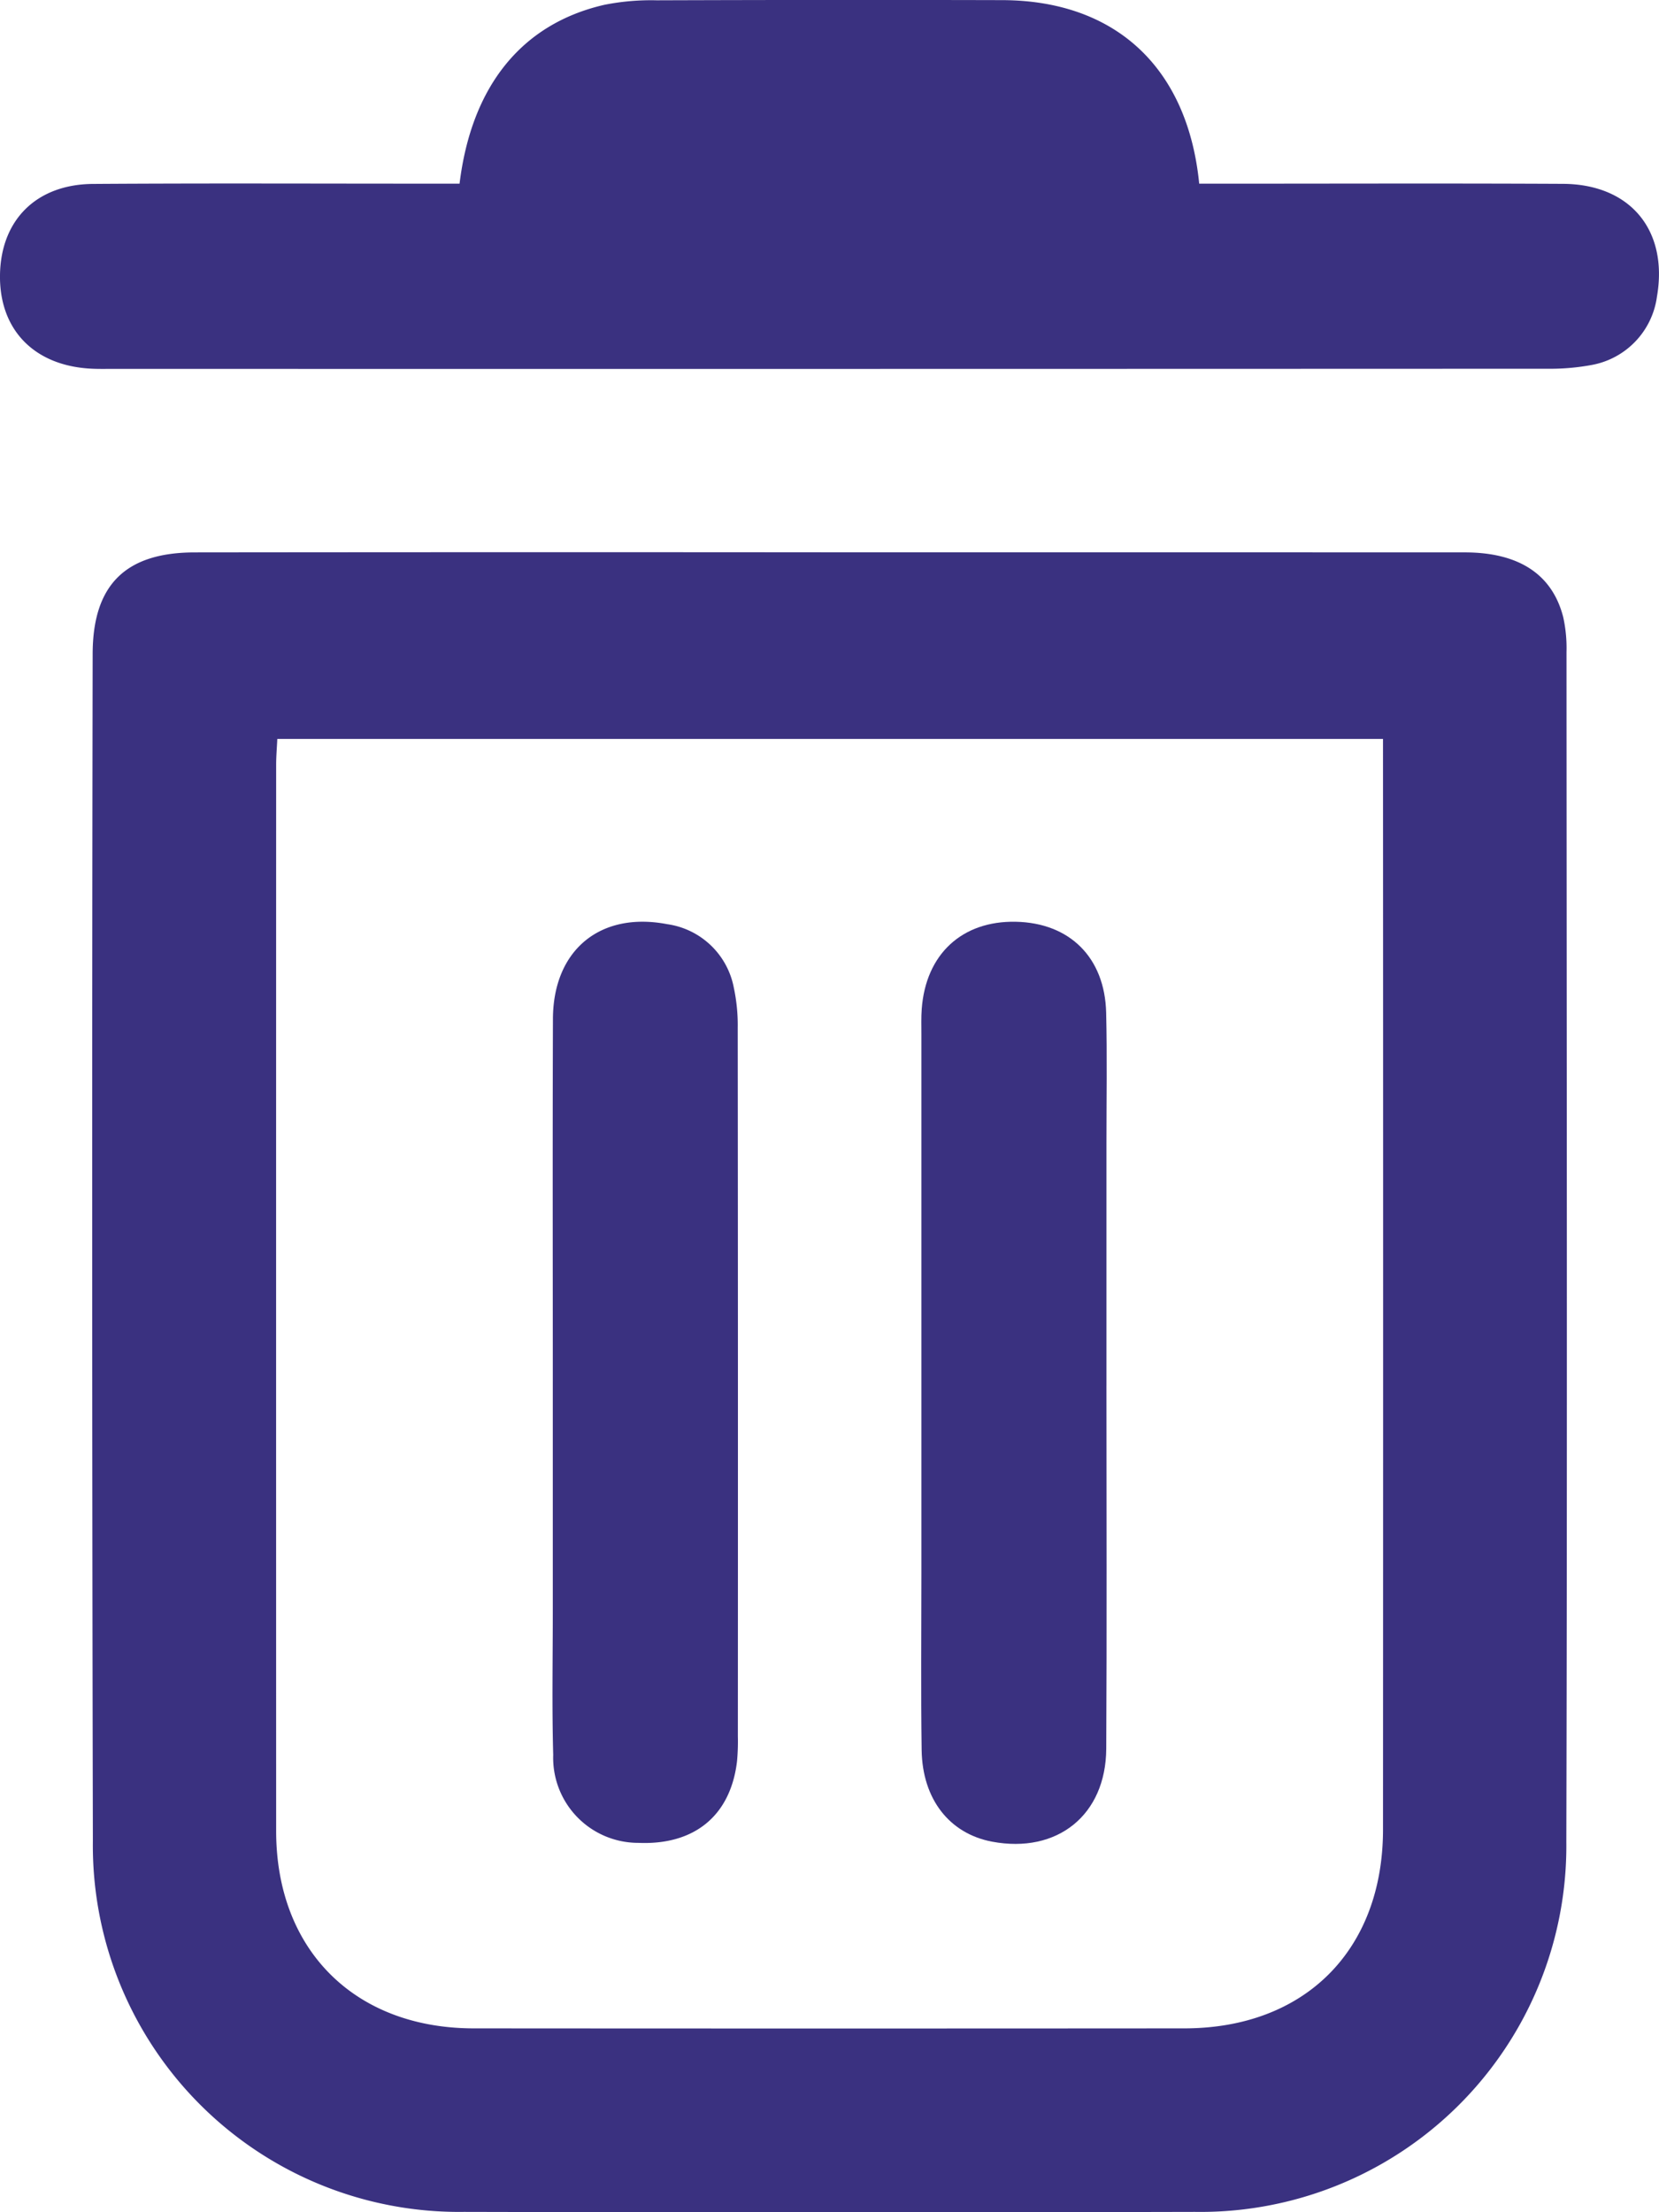 <svg id="Icono_eliminar" xmlns="http://www.w3.org/2000/svg" xmlns:xlink="http://www.w3.org/1999/xlink" width="116.74" height="155.613" viewBox="0 0 116.74 155.613">
  <defs>
    <clipPath id="clip-path">
      <rect id="Rectángulo_1790" data-name="Rectángulo 1790" width="116.74" height="155.613" fill="#3a3180"/>
    </clipPath>
  </defs>
  <g id="Grupo_12169" data-name="Grupo 12169" clip-path="url(#clip-path)">
    <path id="Trazado_45480" data-name="Trazado 45480" d="M58.166,37.533q22.342,0,44.685.005c3.81,0,6.159,1.544,6.929,4.554a10.039,10.039,0,0,1,.231,2.457c.01,27.895.059,55.789-.012,83.683A25.747,25.747,0,0,1,83.86,154.266q-25.712.059-51.423,0A25.77,25.77,0,0,1,6.315,128.214Q6.228,86.461,6.3,44.708c0-4.869,2.291-7.164,7.18-7.169q22.341-.025,44.684-.006M19.293,50.659c-.031.664-.081,1.239-.081,1.815q-.006,37.5,0,75c0,8.369,5.527,13.876,13.9,13.884q25.005.019,50.008,0c8.48-.005,13.976-5.5,13.979-13.988q.016-37.412,0-74.823V50.659Z" transform="translate(0.22 1.317)" fill="#3a3180"/>
    <path id="Trazado_45481" data-name="Trazado 45481" d="M32.338,12.92c.84-6.882,4.39-11.247,10.179-12.579A16.8,16.8,0,0,1,46.21.021Q58.357-.02,70.5.009C78.445.021,83.568,4.7,84.385,12.92h1.84c7.92,0,15.841-.028,23.761.012,4.749.024,7.418,3.283,6.609,7.938a5.654,5.654,0,0,1-4.58,4.8,16.112,16.112,0,0,1-3.166.267q-50.45.02-100.9.01c-.532,0-1.065.013-1.6-.019C2.374,25.7-.059,23.167,0,19.332c.06-3.852,2.554-6.367,6.545-6.394,7.92-.054,15.841-.018,23.761-.019h2.031" transform="translate(0 0)" fill="#3a3180"/>
    <path id="Trazado_45482" data-name="Trazado 45482" d="M37.582,95c0-8.509-.021-17.02.009-25.53.017-4.843,3.325-7.568,8.041-6.662a5.563,5.563,0,0,1,4.69,4.483,12.6,12.6,0,0,1,.272,2.812q.023,24.909.009,49.821a15.3,15.3,0,0,1-.059,1.771c-.453,3.817-2.994,5.905-6.952,5.733a5.986,5.986,0,0,1-5.982-6.188c-.094-3.425-.028-6.855-.029-10.284q0-7.977,0-15.957" transform="translate(1.318 2.198)" fill="#3a3180"/>
    <path id="Trazado_45483" data-name="Trazado 45483" d="M75.661,95.274c0,8.511.033,17.021-.014,25.532-.026,4.675-3.449,7.4-8.037,6.538-2.987-.565-4.9-2.976-4.953-6.443-.061-4.136-.018-8.275-.018-12.412q0-18.972,0-37.943c0-.591-.02-1.184.024-1.772.285-3.857,2.835-6.214,6.621-6.136s6.265,2.509,6.357,6.4c.074,3.071.02,6.146.021,9.22q0,8.51,0,17.021" transform="translate(2.197 2.198)" fill="#3a3180"/>
  </g>
</svg>

